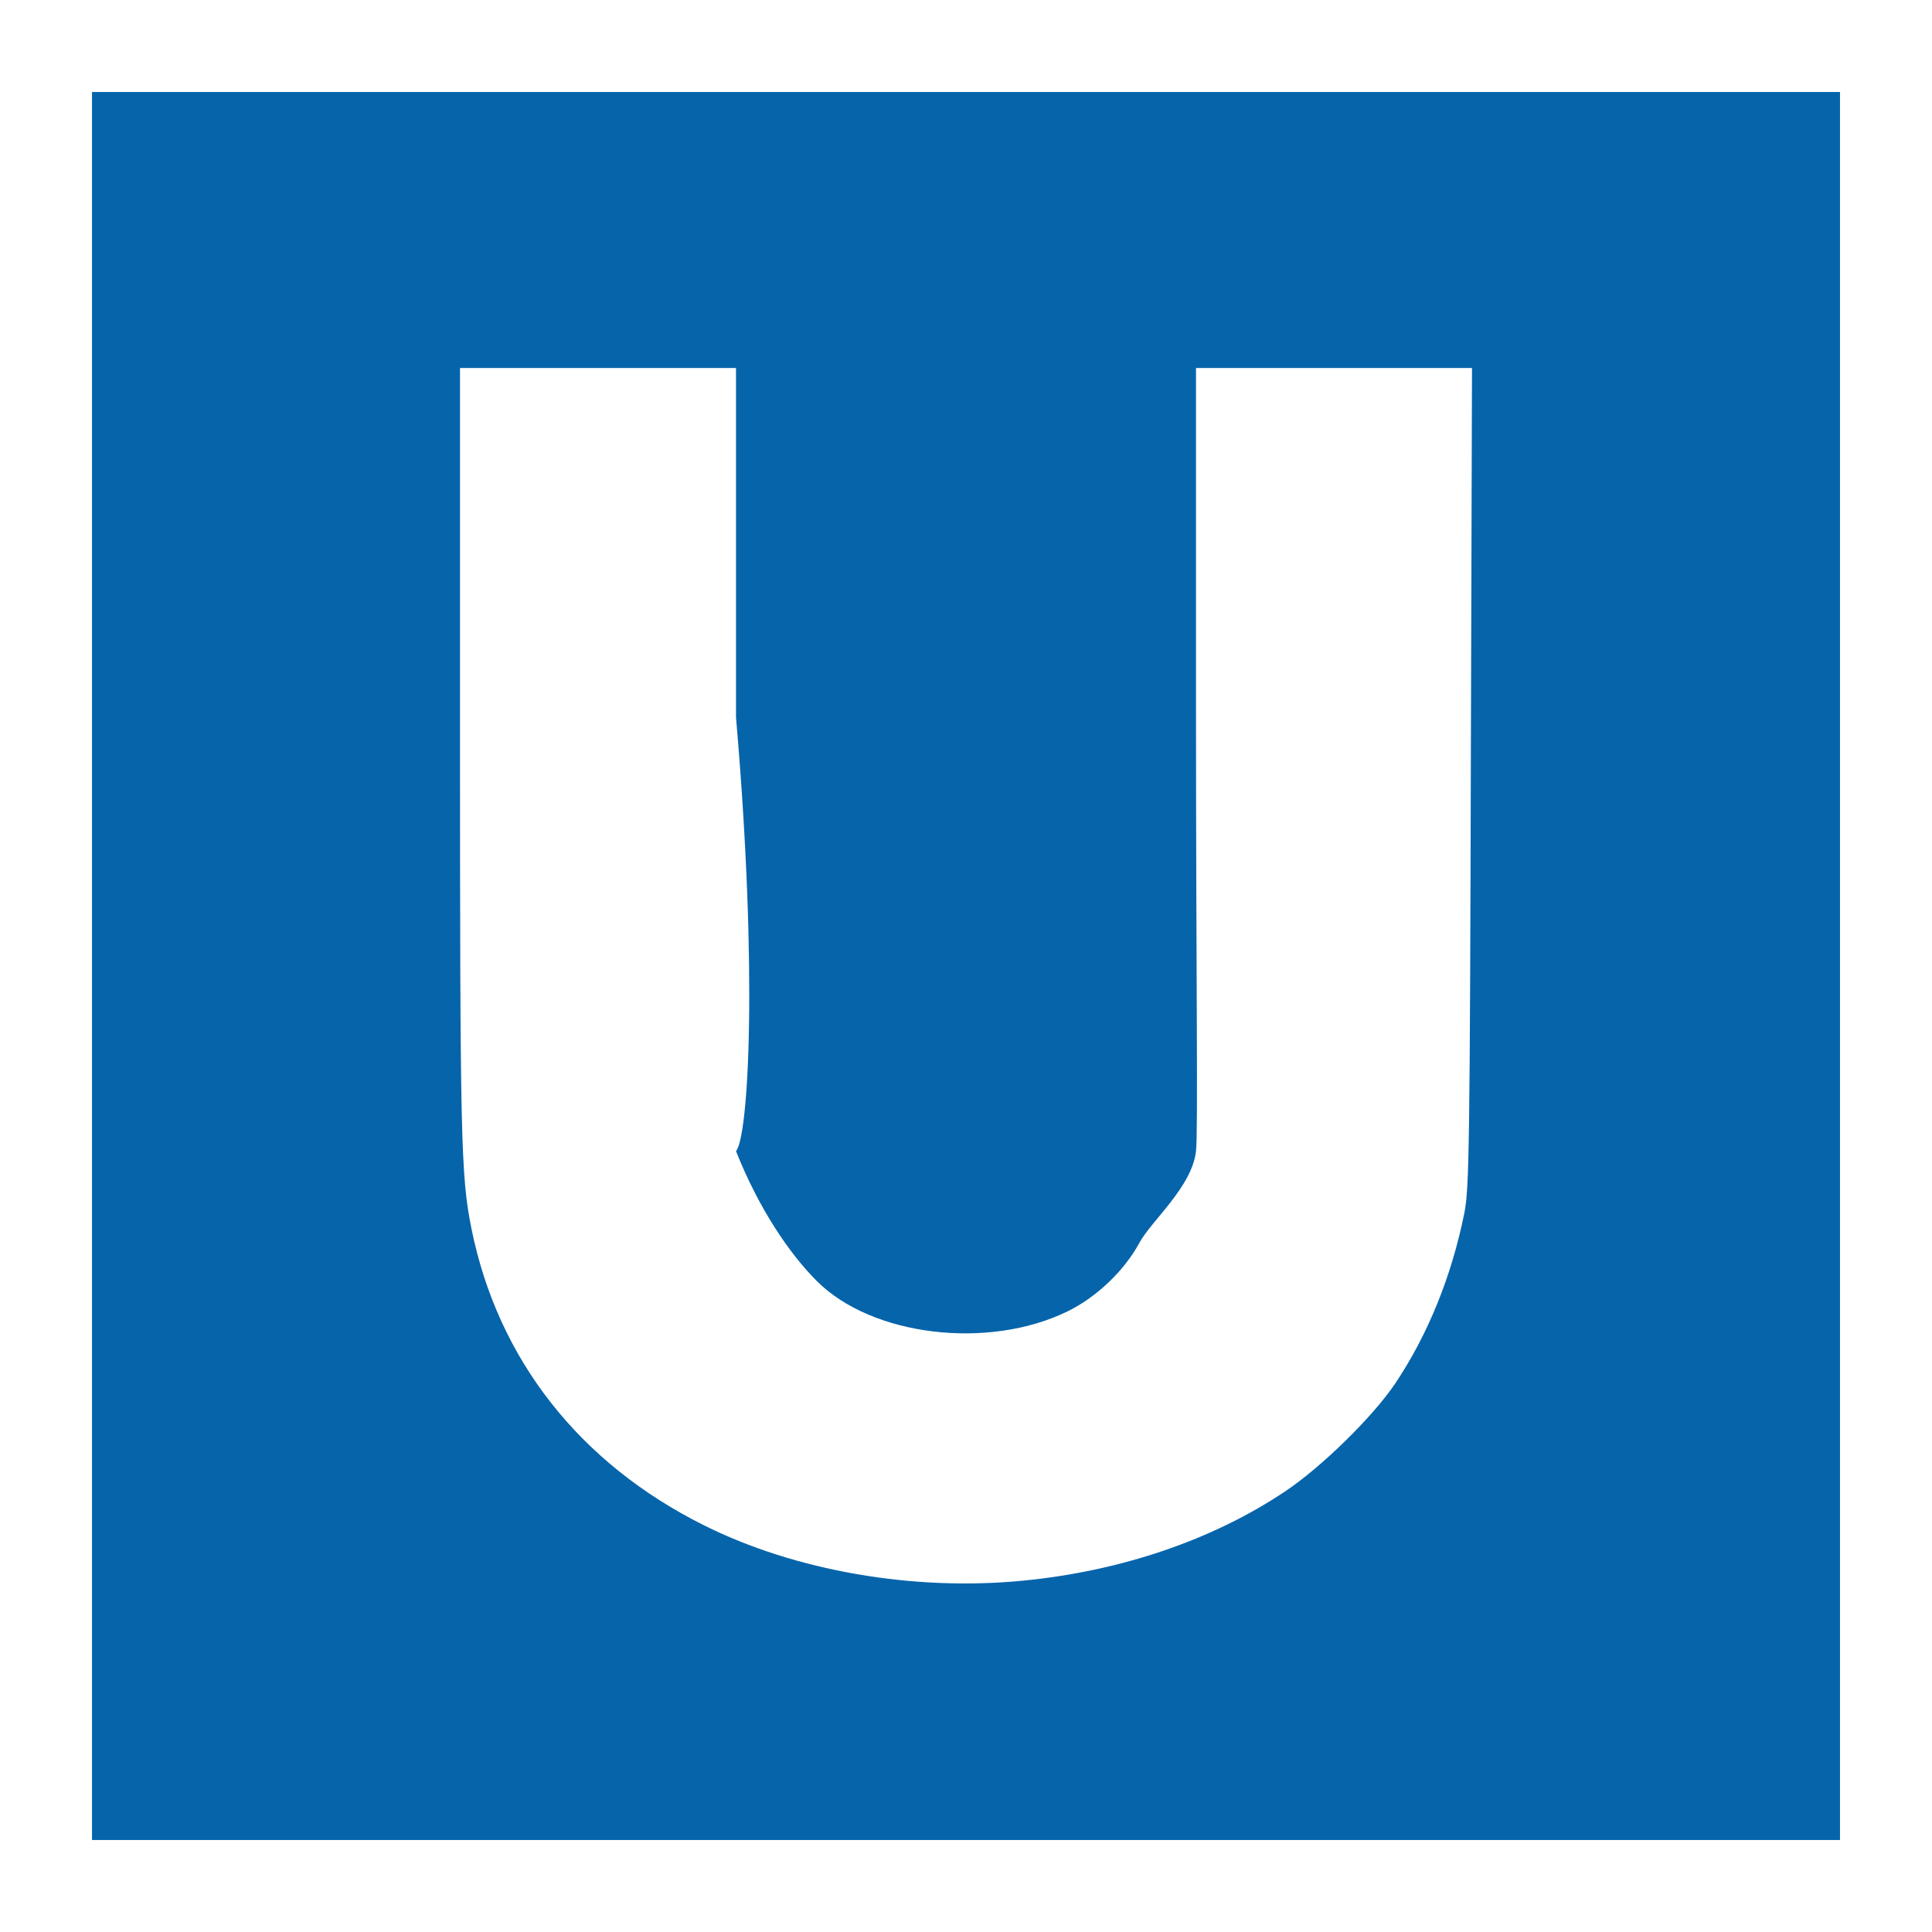 <?xml version="1.0" encoding="UTF-8" standalone="no"?>
<svg width="21px" height="21px" viewBox="0 0 21 21" version="1.1" xmlns="http://www.w3.org/2000/svg" xmlns:xlink="http://www.w3.org/1999/xlink" xmlns:sketch="http://www.bohemiancoding.com/sketch/ns">
    <!-- Generator: Sketch 3.3.3 (12072) - http://www.bohemiancoding.com/sketch -->
    <title>u-bahn-m</title>
    <desc>Created with Sketch.</desc>
    <defs></defs>
    <g id="Icons" stroke="none" stroke-width="1" fill="none" fill-rule="evenodd" sketch:type="MSPage">
        <g id="Subways" sketch:type="MSLayerGroup" transform="translate(-117, -167)">
            <g id="u-bahn-m" transform="translate(117, 167)" sketch:type="MSShapeGroup">
                <rect id="rect2438-copy" fill="#FFFFFF" x="0" y="0" width="21" height="21"></rect>
                <rect id="rect2438-copy-5" fill="#0664AB" x="1" y="1" width="19" height="19"></rect>
                <path d="M13.967,16.212 C14.364,15.947 14.923,15.399 15.166,15.037 C15.521,14.507 15.779,13.871 15.917,13.184 C15.97,12.918 15.977,12.451 15.988,8.108 L16,4 L13,4 L13,7.704 C13,10.583 13.024,12.295 13,12.512 C12.957,12.901 12.514,13.269 12.384,13.51 C12.221,13.812 11.92,14.099 11.606,14.253 C10.742,14.676 9.478,14.524 8.879,13.925 C8.574,13.62 8.244,13.128 8,12.512 C8.135,12.361 8.242,10.589 8,7.797 L8,4 L5,4 L5,7.854 C5,12.399 5.009,12.782 5.125,13.357 C5.412,14.775 6.297,15.903 7.651,16.579 C8.644,17.075 9.929,17.298 11.122,17.181 C12.185,17.077 13.179,16.739 13.967,16.212 Z" id="path2440-copy-2" fill="#FFFFFF"></path>
            </g>
        </g>
    </g>
</svg>